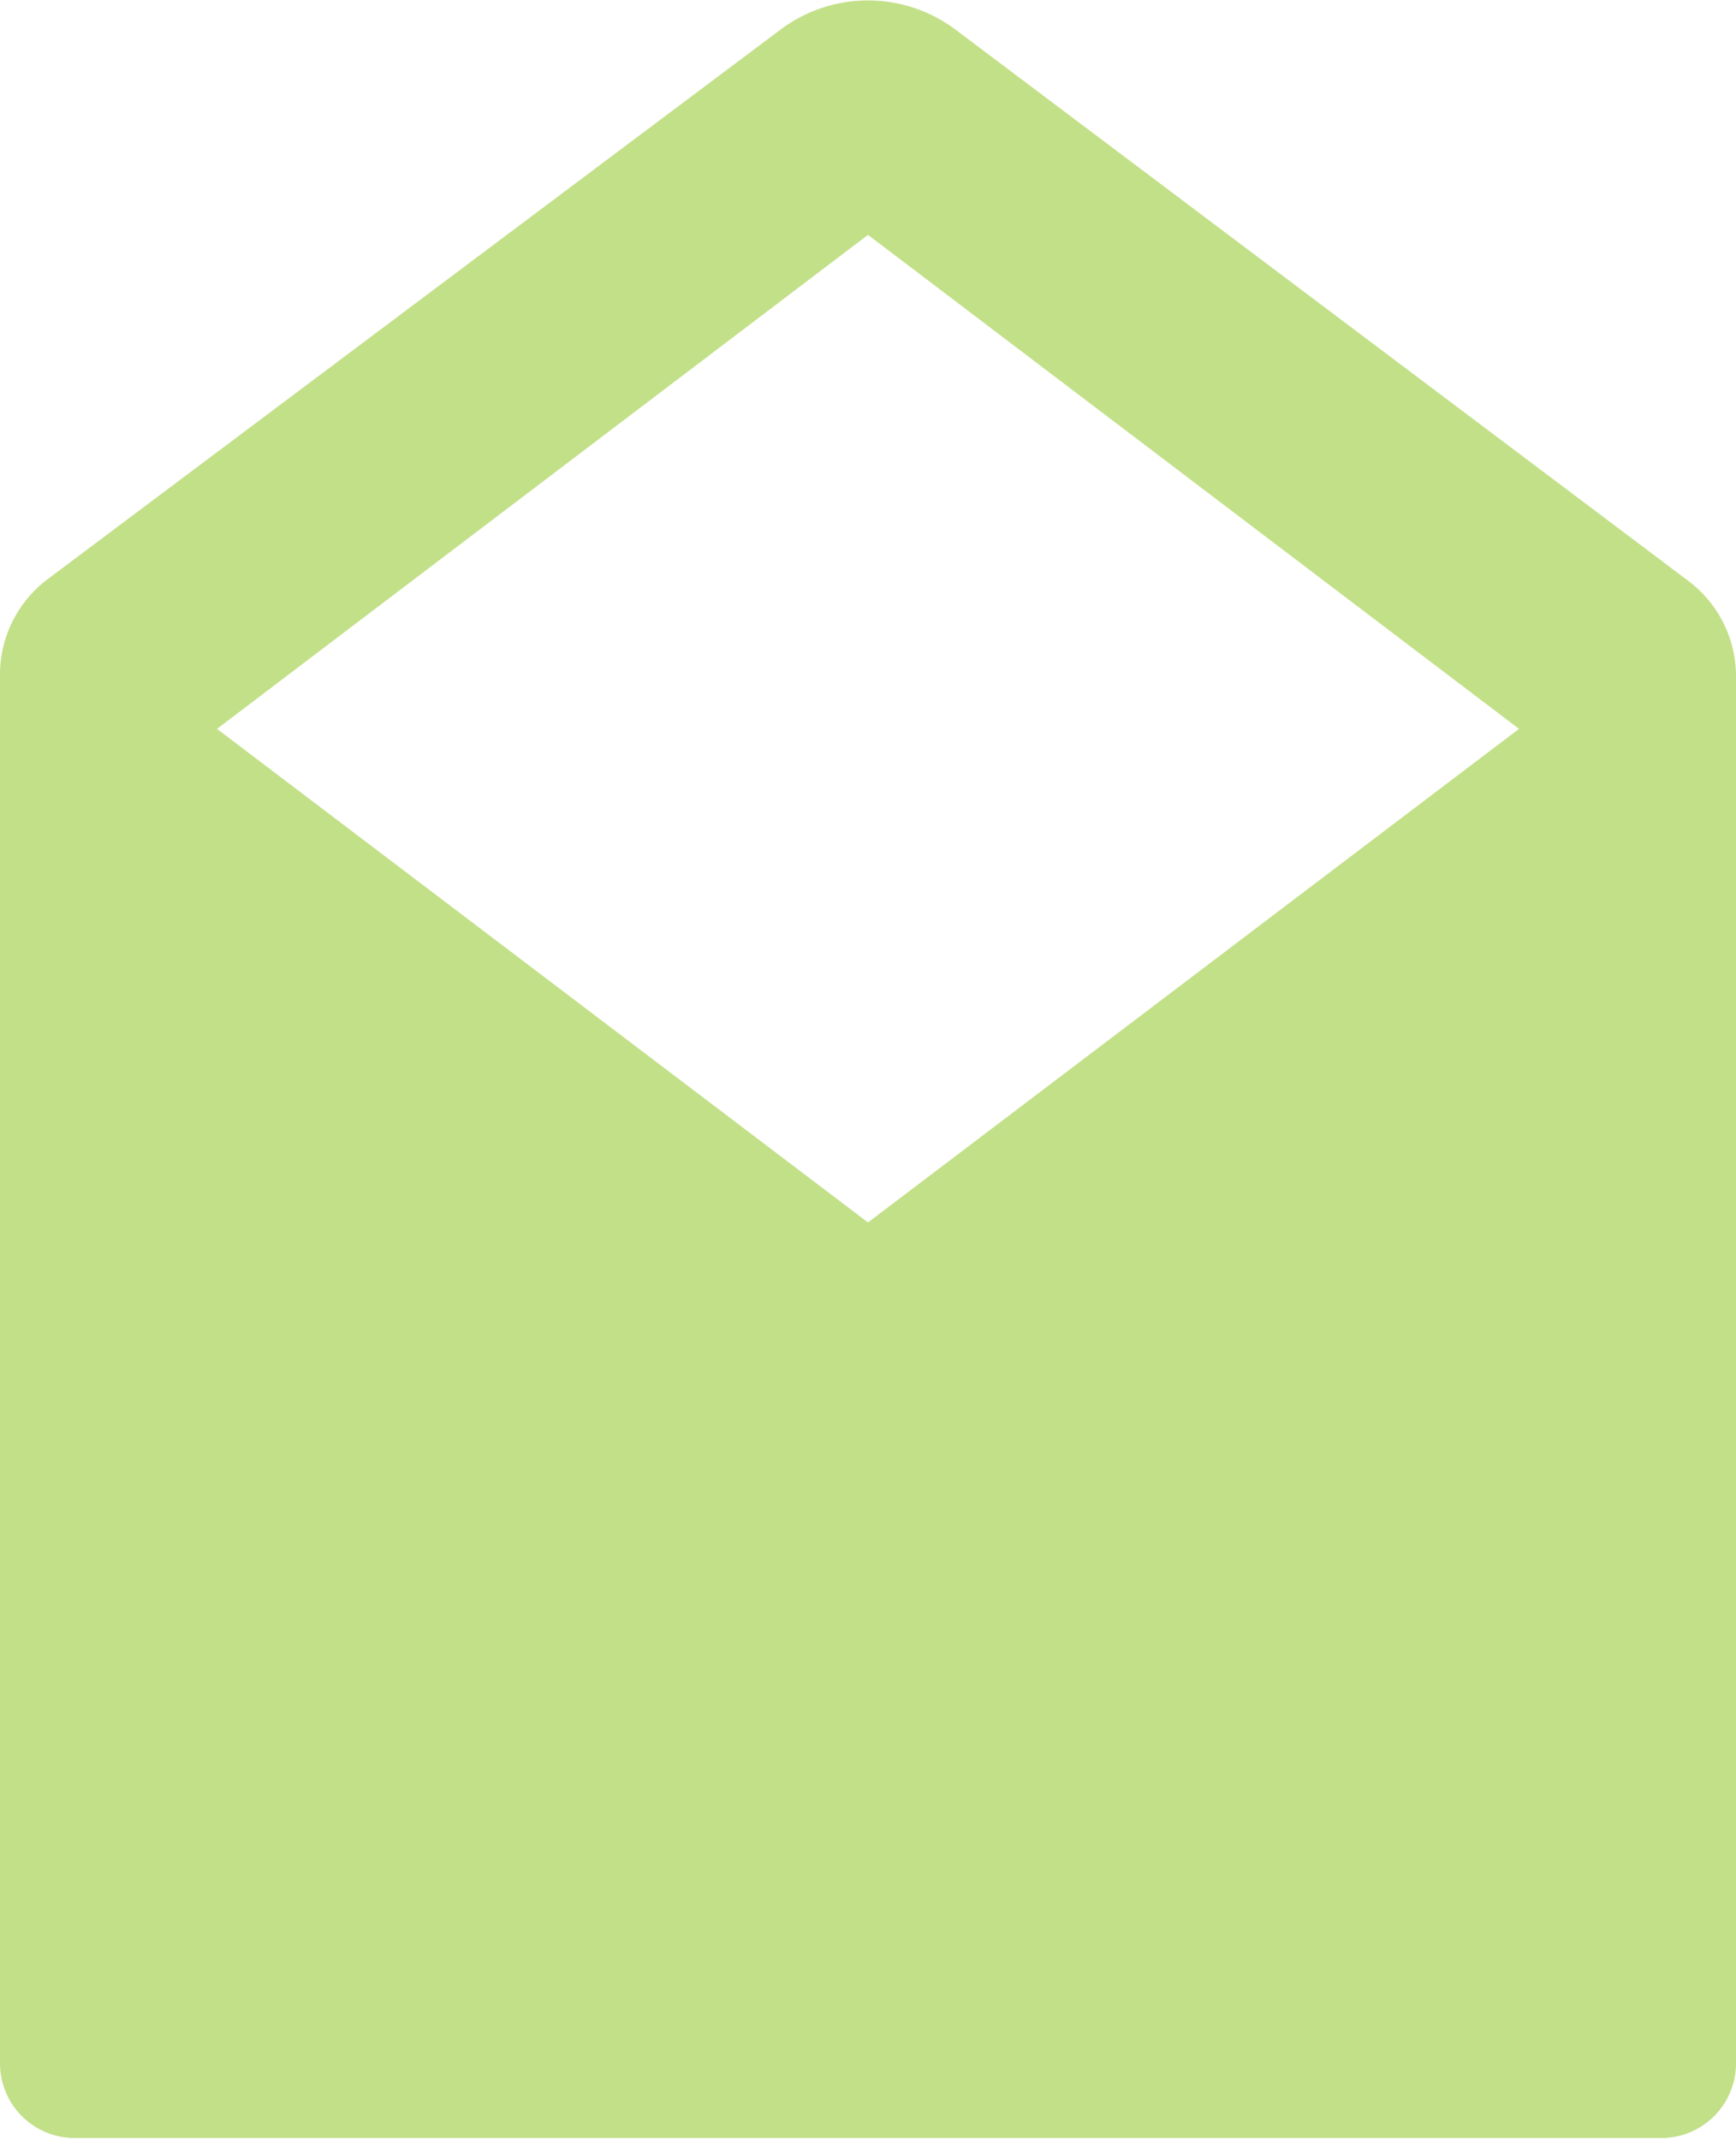 <svg xmlns="http://www.w3.org/2000/svg" viewBox="0 0 40 49.29"><defs><style>.cls-1{fill:#c2e088;}</style></defs><g id="Layer_2" data-name="Layer 2"><g id="Layer_1-2" data-name="Layer 1"><path class="cls-1" d="M22,.67a3.36,3.36,0,0,0-4,0L1.1,13.34A2.75,2.75,0,0,0,0,15.53v32a1.72,1.72,0,0,0,1.72,1.72H38.28A1.72,1.72,0,0,0,40,47.57v-32a2.75,2.75,0,0,0-1.1-2.19ZM20,5.41,35,16.79,20,28.16,5,16.79ZM35,25V44.29H5V23.16L18,32.9a3.35,3.35,0,0,0,4,0l13-9.74Z"/><polygon class="cls-1" points="3.83 21.55 20 30.05 35.78 21.55 35.78 46.36 3.83 46.36 3.83 21.55"/></g></g></svg>